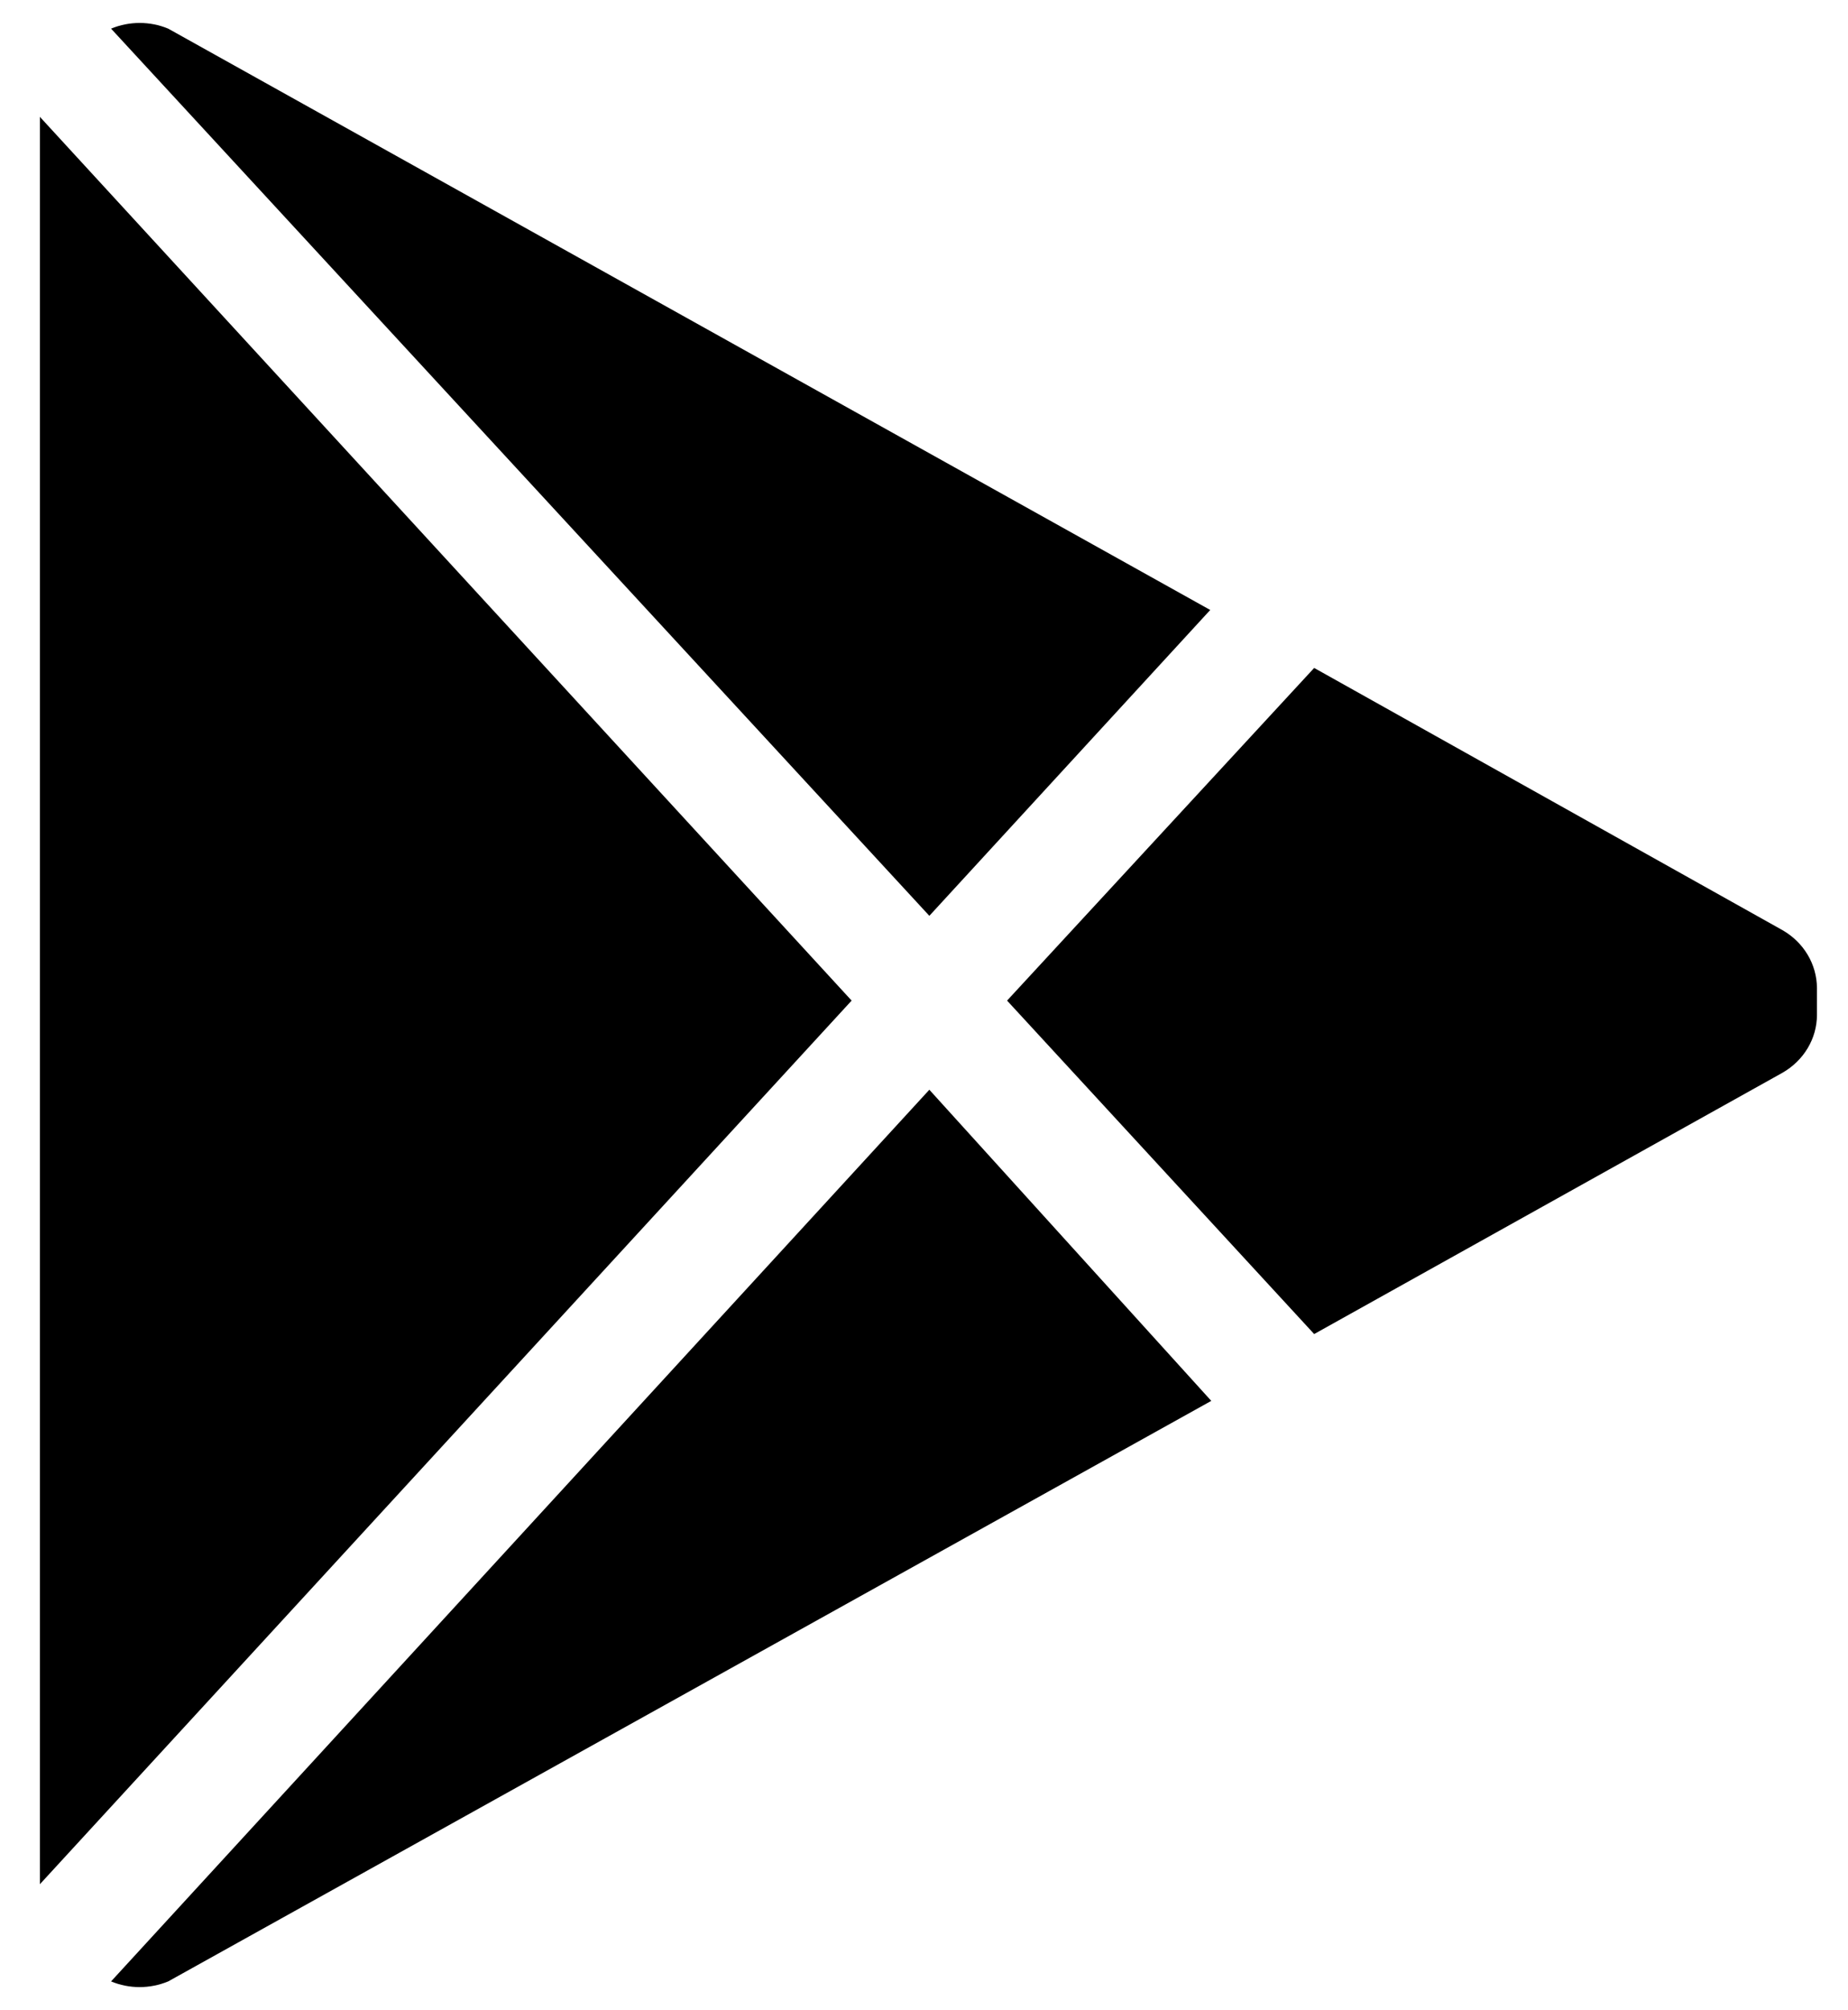 <?xml version="1.0" encoding="utf-8"?>
<!-- Generator: Adobe Illustrator 23.0.0, SVG Export Plug-In . SVG Version: 6.00 Build 0)  -->
<!DOCTYPE svg PUBLIC "-//W3C//DTD SVG 1.1//EN" "http://www.w3.org/Graphics/SVG/1.1/DTD/svg11.dtd">
<svg version="1.1" id="图层_1" xmlns:x="http://ns.adobe.com/Extensibility/1.0/" xmlns:i="http://ns.adobe.com/AdobeIllustrator/10.0/" xmlns:graph="http://ns.adobe.com/Graphs/1.0/"
	 xmlns="http://www.w3.org/2000/svg" xmlns:xlink="http://www.w3.org/1999/xlink" x="0px" y="0px" viewBox="0 0 160.73 174.75"
	 style="enable-background:new 0 0 160.73 174.75;" xml:space="preserve">
<path d="M-33.07,160.46"/>
<path d="M176.68,158.8"/>
<path d="M-9.79,151.87"/>
<path d="M168.81,151.87"/>
<path d="M114.3,115.98l40.72-22.71c1.86-1.06,3.01-2.97,3.01-5.04V85.9c-0.01-2.07-1.15-3.98-3.01-5.04L114.3,58.07L87.59,86.99
	L114.3,115.98z M80.83,79.62l24.43-26.59L14.63,2.49c-1.58-0.66-3.38-0.66-4.97,0L80.83,79.62z M80.83,94.74L9.66,172.26
	c1.58,0.66,3.38,0.66,4.97,0l90.72-50.47L80.83,94.74z M3.47,10.16v153.65l70.6-76.82L3.47,10.16z"/>
</svg>
